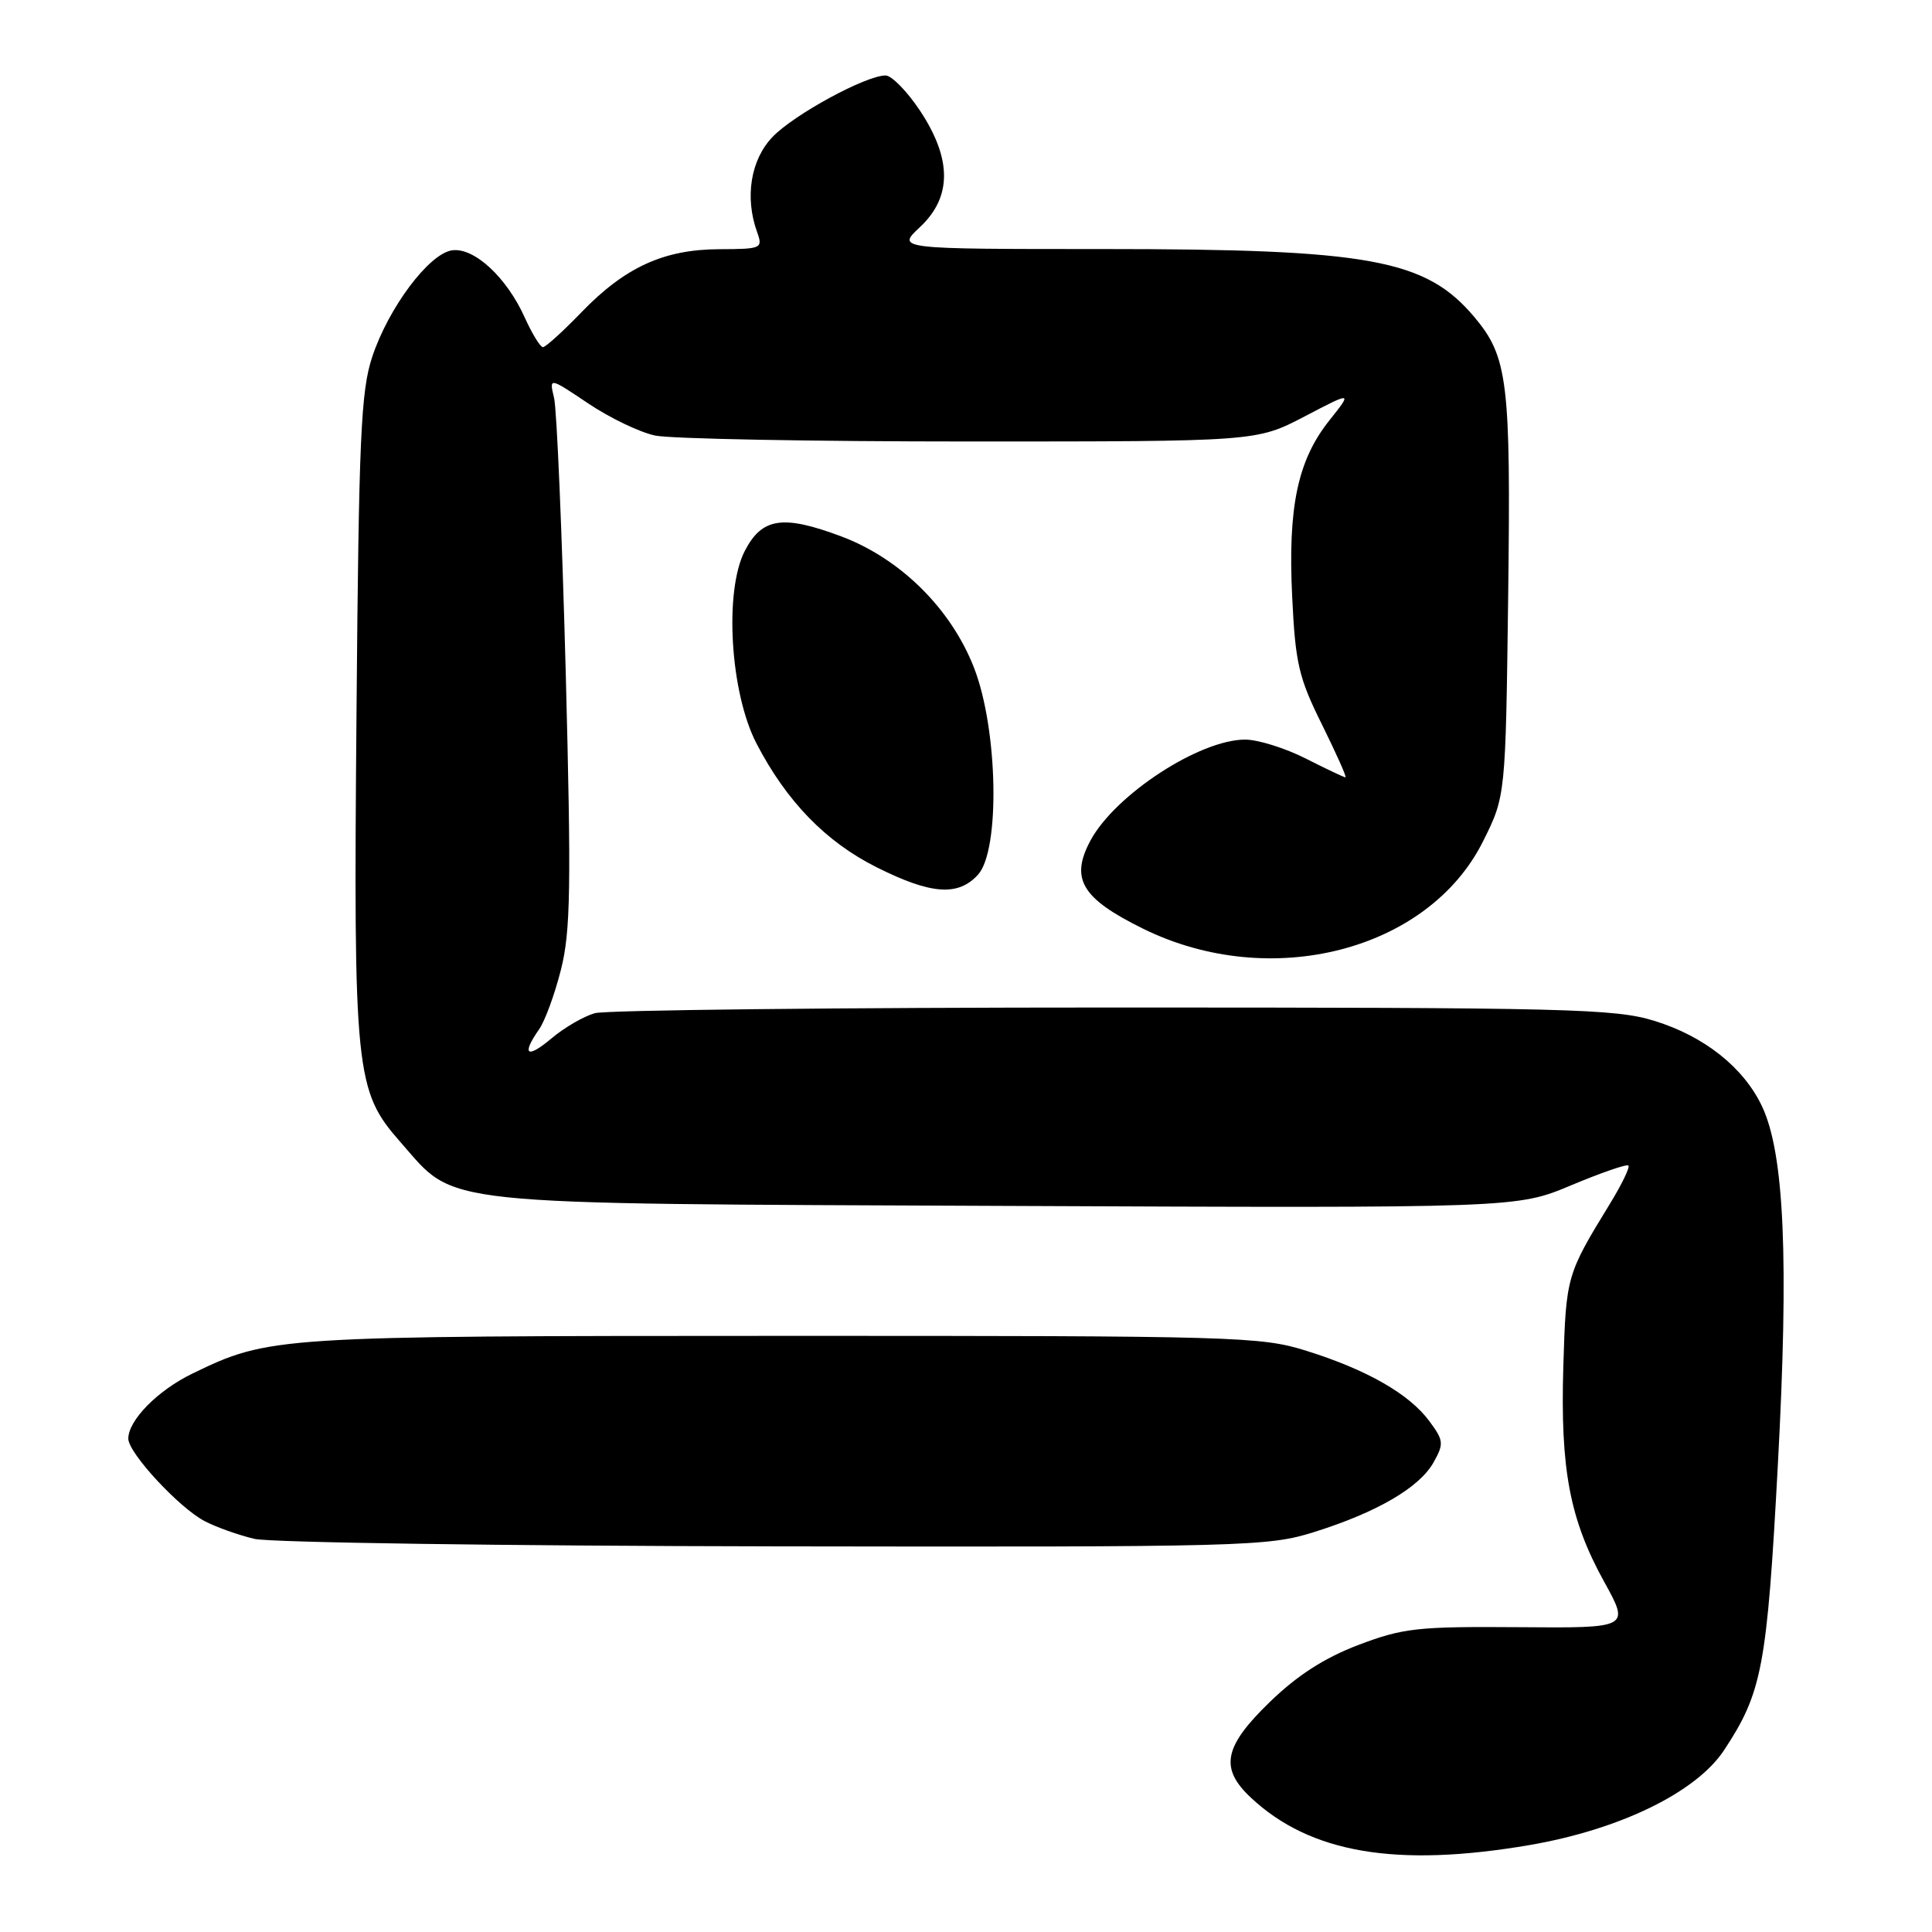 <?xml version="1.0" encoding="UTF-8" standalone="no"?>
<!DOCTYPE svg PUBLIC "-//W3C//DTD SVG 1.1//EN" "http://www.w3.org/Graphics/SVG/1.1/DTD/svg11.dtd" >
<svg xmlns="http://www.w3.org/2000/svg" xmlns:xlink="http://www.w3.org/1999/xlink" version="1.1" viewBox="0 0 256 256">
 <g >
 <path fill="currentColor"
d=" M 202.62 244.49 C 214.60 242.44 224.74 237.51 228.44 231.92 C 233.49 224.27 234.13 220.92 235.57 194.18 C 237.05 166.77 236.43 152.82 233.47 146.58 C 231.03 141.44 225.84 137.32 219.25 135.28 C 213.99 133.65 207.91 133.50 147.50 133.50 C 111.20 133.50 80.30 133.84 78.83 134.25 C 77.36 134.66 74.77 136.16 73.08 137.59 C 69.82 140.33 69.06 139.79 71.42 136.41 C 72.21 135.30 73.52 131.71 74.34 128.44 C 75.61 123.39 75.70 117.47 74.96 89.00 C 74.47 70.57 73.78 54.26 73.42 52.74 C 72.76 49.98 72.76 49.98 77.93 53.45 C 80.77 55.36 84.76 57.28 86.80 57.71 C 88.83 58.15 107.60 58.50 128.50 58.50 C 166.50 58.50 166.50 58.50 172.85 55.19 C 179.20 51.87 179.20 51.87 176.16 55.69 C 171.95 60.97 170.64 67.15 171.22 79.06 C 171.64 87.90 172.09 89.81 175.17 96.01 C 177.07 99.86 178.48 103.00 178.28 103.00 C 178.09 103.00 175.71 101.88 173.00 100.50 C 170.29 99.13 166.68 98.00 164.99 98.00 C 158.95 98.00 147.78 105.29 144.50 111.36 C 141.77 116.45 143.31 119.04 151.47 123.06 C 168.34 131.37 189.25 126.00 196.50 111.50 C 199.50 105.50 199.50 105.50 199.84 79.02 C 200.20 50.56 199.81 47.30 195.35 42.00 C 188.91 34.36 181.51 33.00 146.21 33.00 C 118.79 33.00 118.79 33.00 121.89 30.10 C 126.15 26.12 126.15 21.08 121.91 14.67 C 120.20 12.10 118.15 10.00 117.34 10.00 C 114.73 10.00 105.20 15.18 102.36 18.15 C 99.47 21.16 98.66 26.15 100.32 30.75 C 101.10 32.92 100.92 33.00 95.32 33.02 C 87.95 33.05 82.82 35.40 77.04 41.38 C 74.59 43.92 72.30 46.00 71.94 46.00 C 71.59 46.00 70.51 44.23 69.53 42.07 C 67.13 36.74 62.81 32.75 59.90 33.17 C 56.85 33.61 51.49 40.75 49.32 47.29 C 47.82 51.82 47.54 57.98 47.24 94.30 C 46.83 142.14 47.07 144.53 53.04 151.31 C 60.60 159.89 56.53 159.46 133.25 159.79 C 200.99 160.08 200.99 160.08 208.18 157.06 C 212.14 155.40 215.55 154.22 215.77 154.44 C 216.00 154.66 214.90 156.93 213.34 159.48 C 207.57 168.90 207.51 169.11 207.15 181.00 C 206.74 194.72 207.99 201.32 212.57 209.61 C 215.95 215.73 215.95 215.73 201.22 215.61 C 187.84 215.51 185.91 215.72 180.01 217.96 C 175.51 219.67 171.91 221.98 168.26 225.52 C 162.14 231.44 161.58 234.30 165.75 238.20 C 173.60 245.55 185.00 247.49 202.62 244.49 Z  M 174.14 203.00 C 182.46 200.39 188.08 197.11 189.95 193.78 C 191.34 191.30 191.30 190.87 189.39 188.30 C 186.72 184.70 181.14 181.51 173.14 179.00 C 167.07 177.09 163.99 177.00 103.64 177.01 C 36.37 177.02 35.69 177.07 25.51 182.00 C 20.91 184.22 17.00 188.19 17.00 190.63 C 17.00 192.53 23.77 199.83 27.14 201.57 C 28.68 202.37 31.64 203.42 33.72 203.91 C 35.80 204.40 66.82 204.84 102.64 204.90 C 165.12 205.00 168.05 204.92 174.14 203.00 Z  M 129.60 115.89 C 132.54 112.63 132.24 96.65 129.07 88.50 C 126.02 80.65 119.30 74.01 111.46 71.07 C 103.73 68.18 100.97 68.59 98.69 73.00 C 95.94 78.32 96.75 91.77 100.23 98.50 C 104.22 106.19 109.42 111.55 116.18 114.93 C 123.39 118.54 126.97 118.79 129.60 115.89 Z "/>
</g>
</svg>